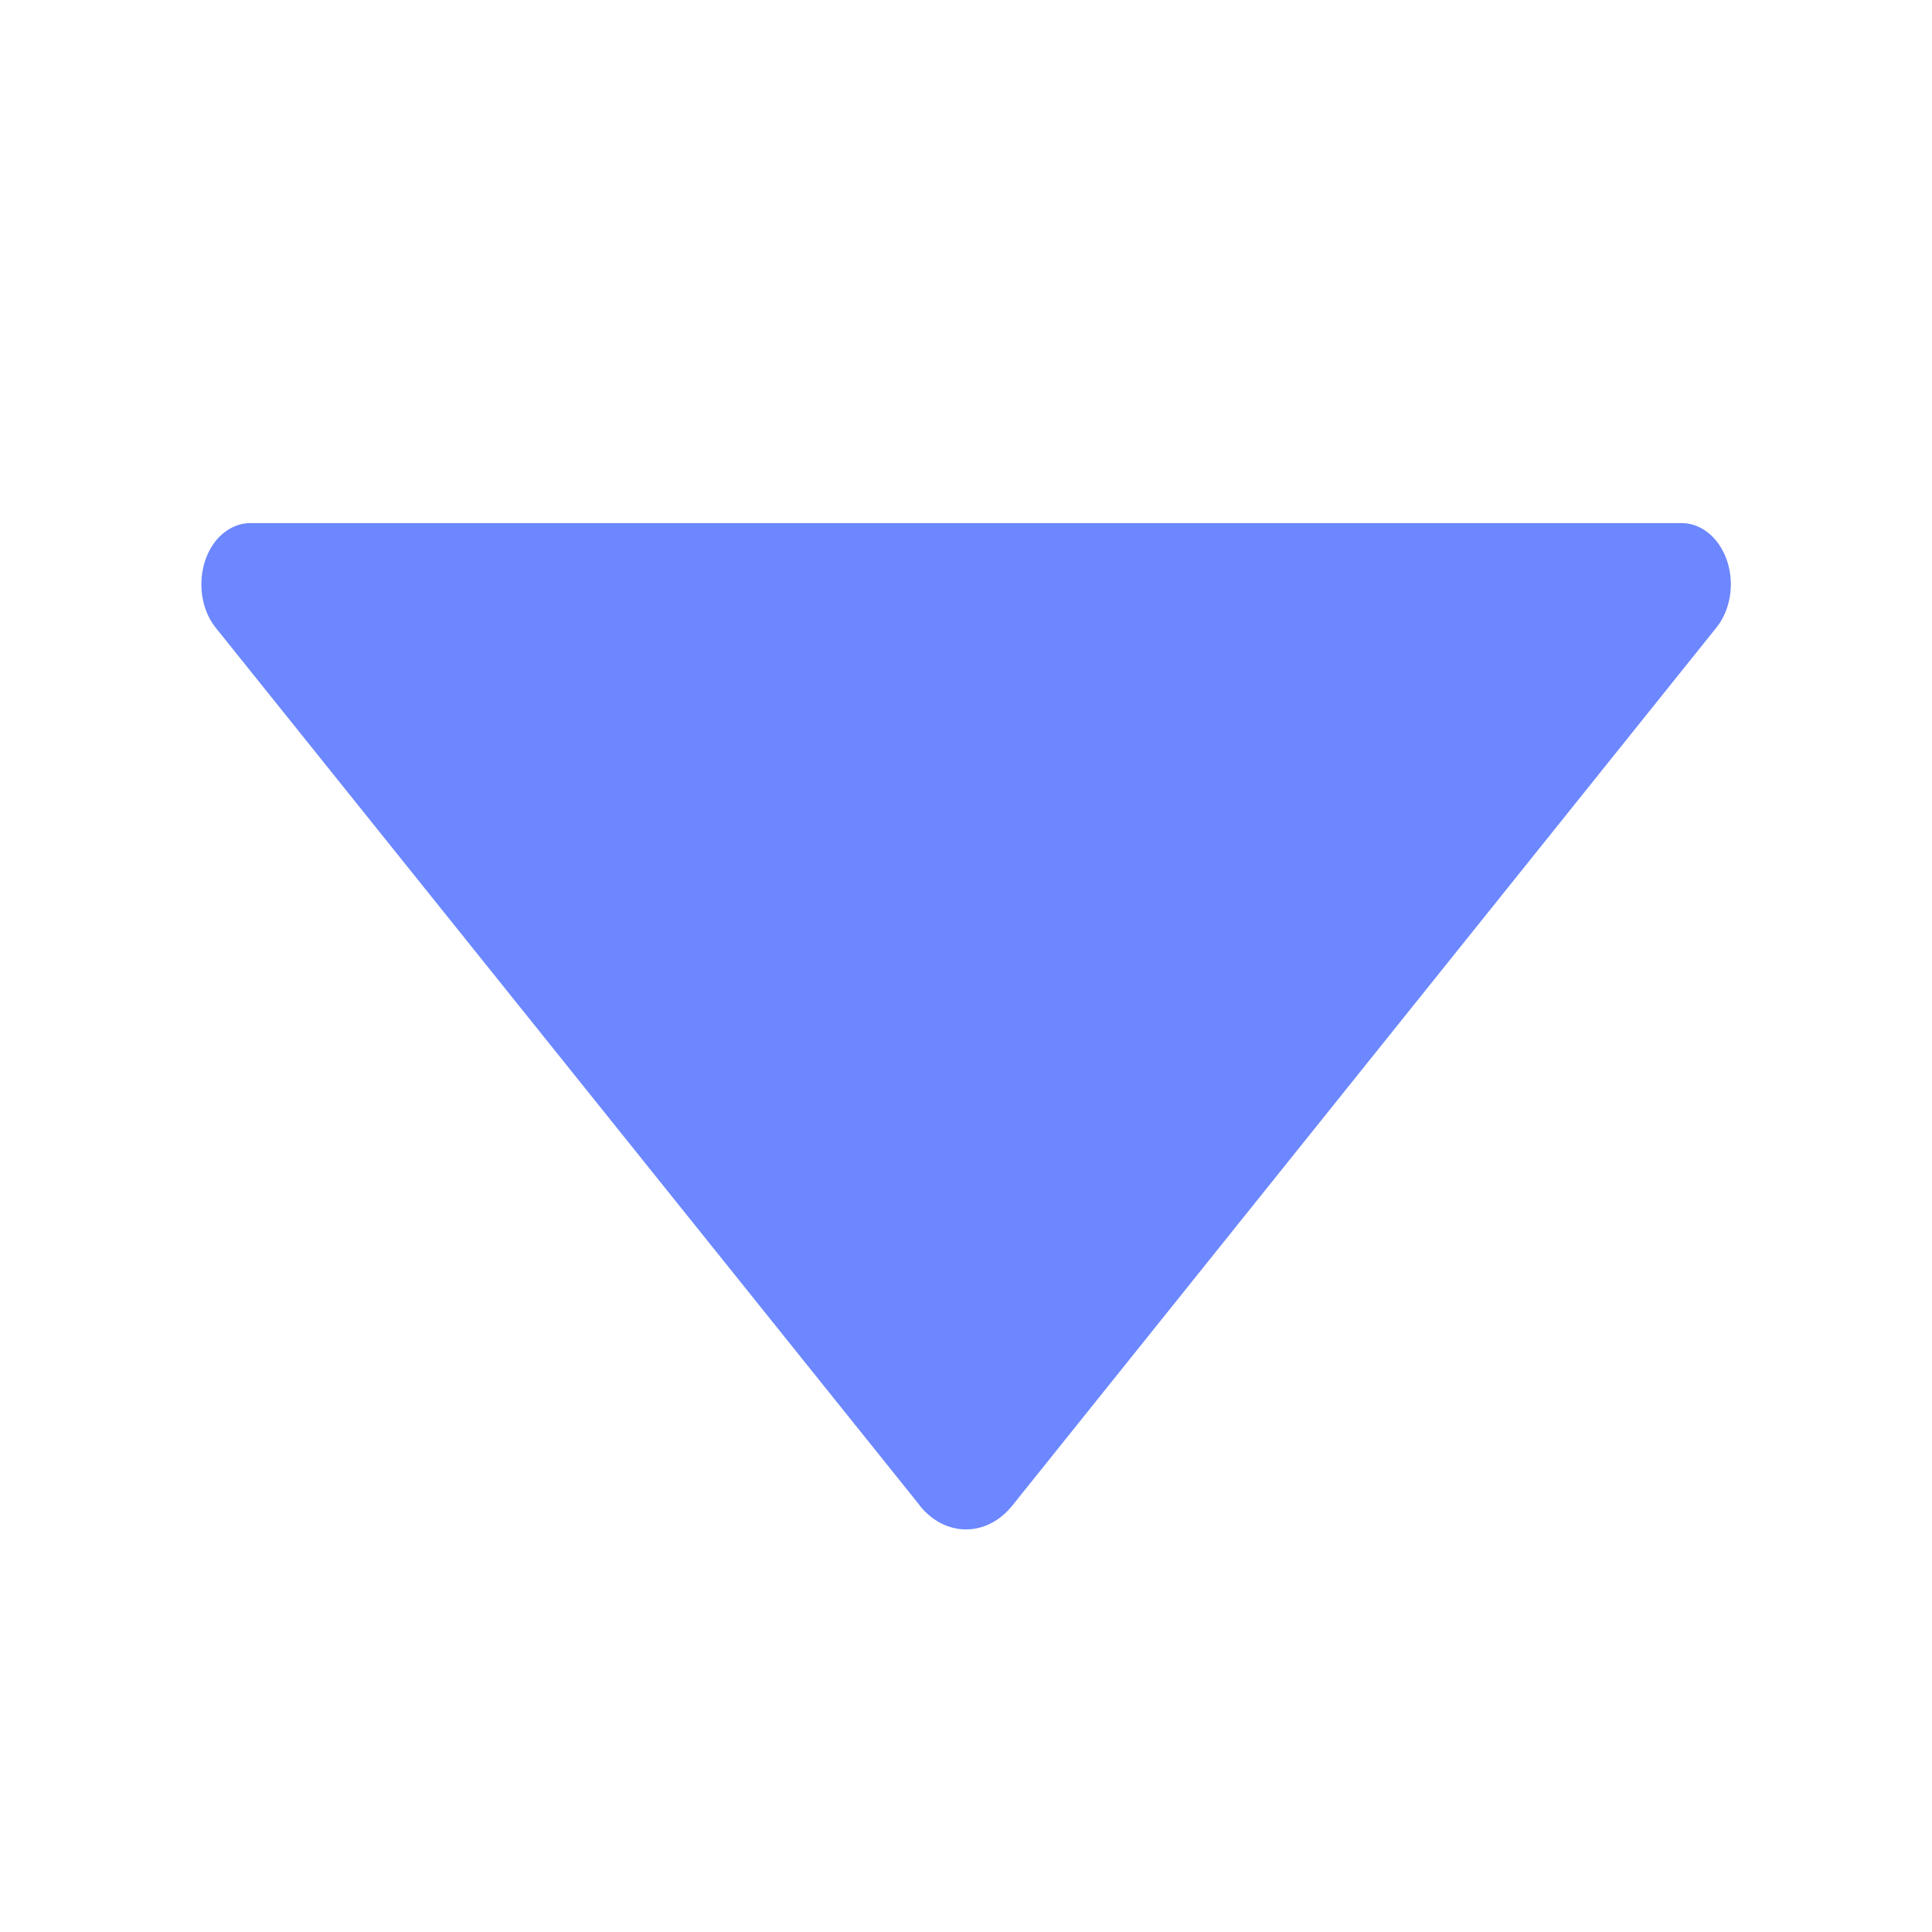 <svg width="8" height="8" viewBox="0 0 8 8" fill="none" xmlns="http://www.w3.org/2000/svg">
<path d="M3.808 6.233L0.893 2.599C0.814 2.5 0.814 2.34 0.893 2.24C0.931 2.193 0.983 2.166 1.037 2.166L6.963 2.166C7.076 2.166 7.167 2.28 7.167 2.42C7.167 2.487 7.145 2.552 7.107 2.599L4.192 6.234C4.086 6.366 3.914 6.366 3.808 6.234L3.808 6.233Z" fill="#6C87FF"/>
</svg>
